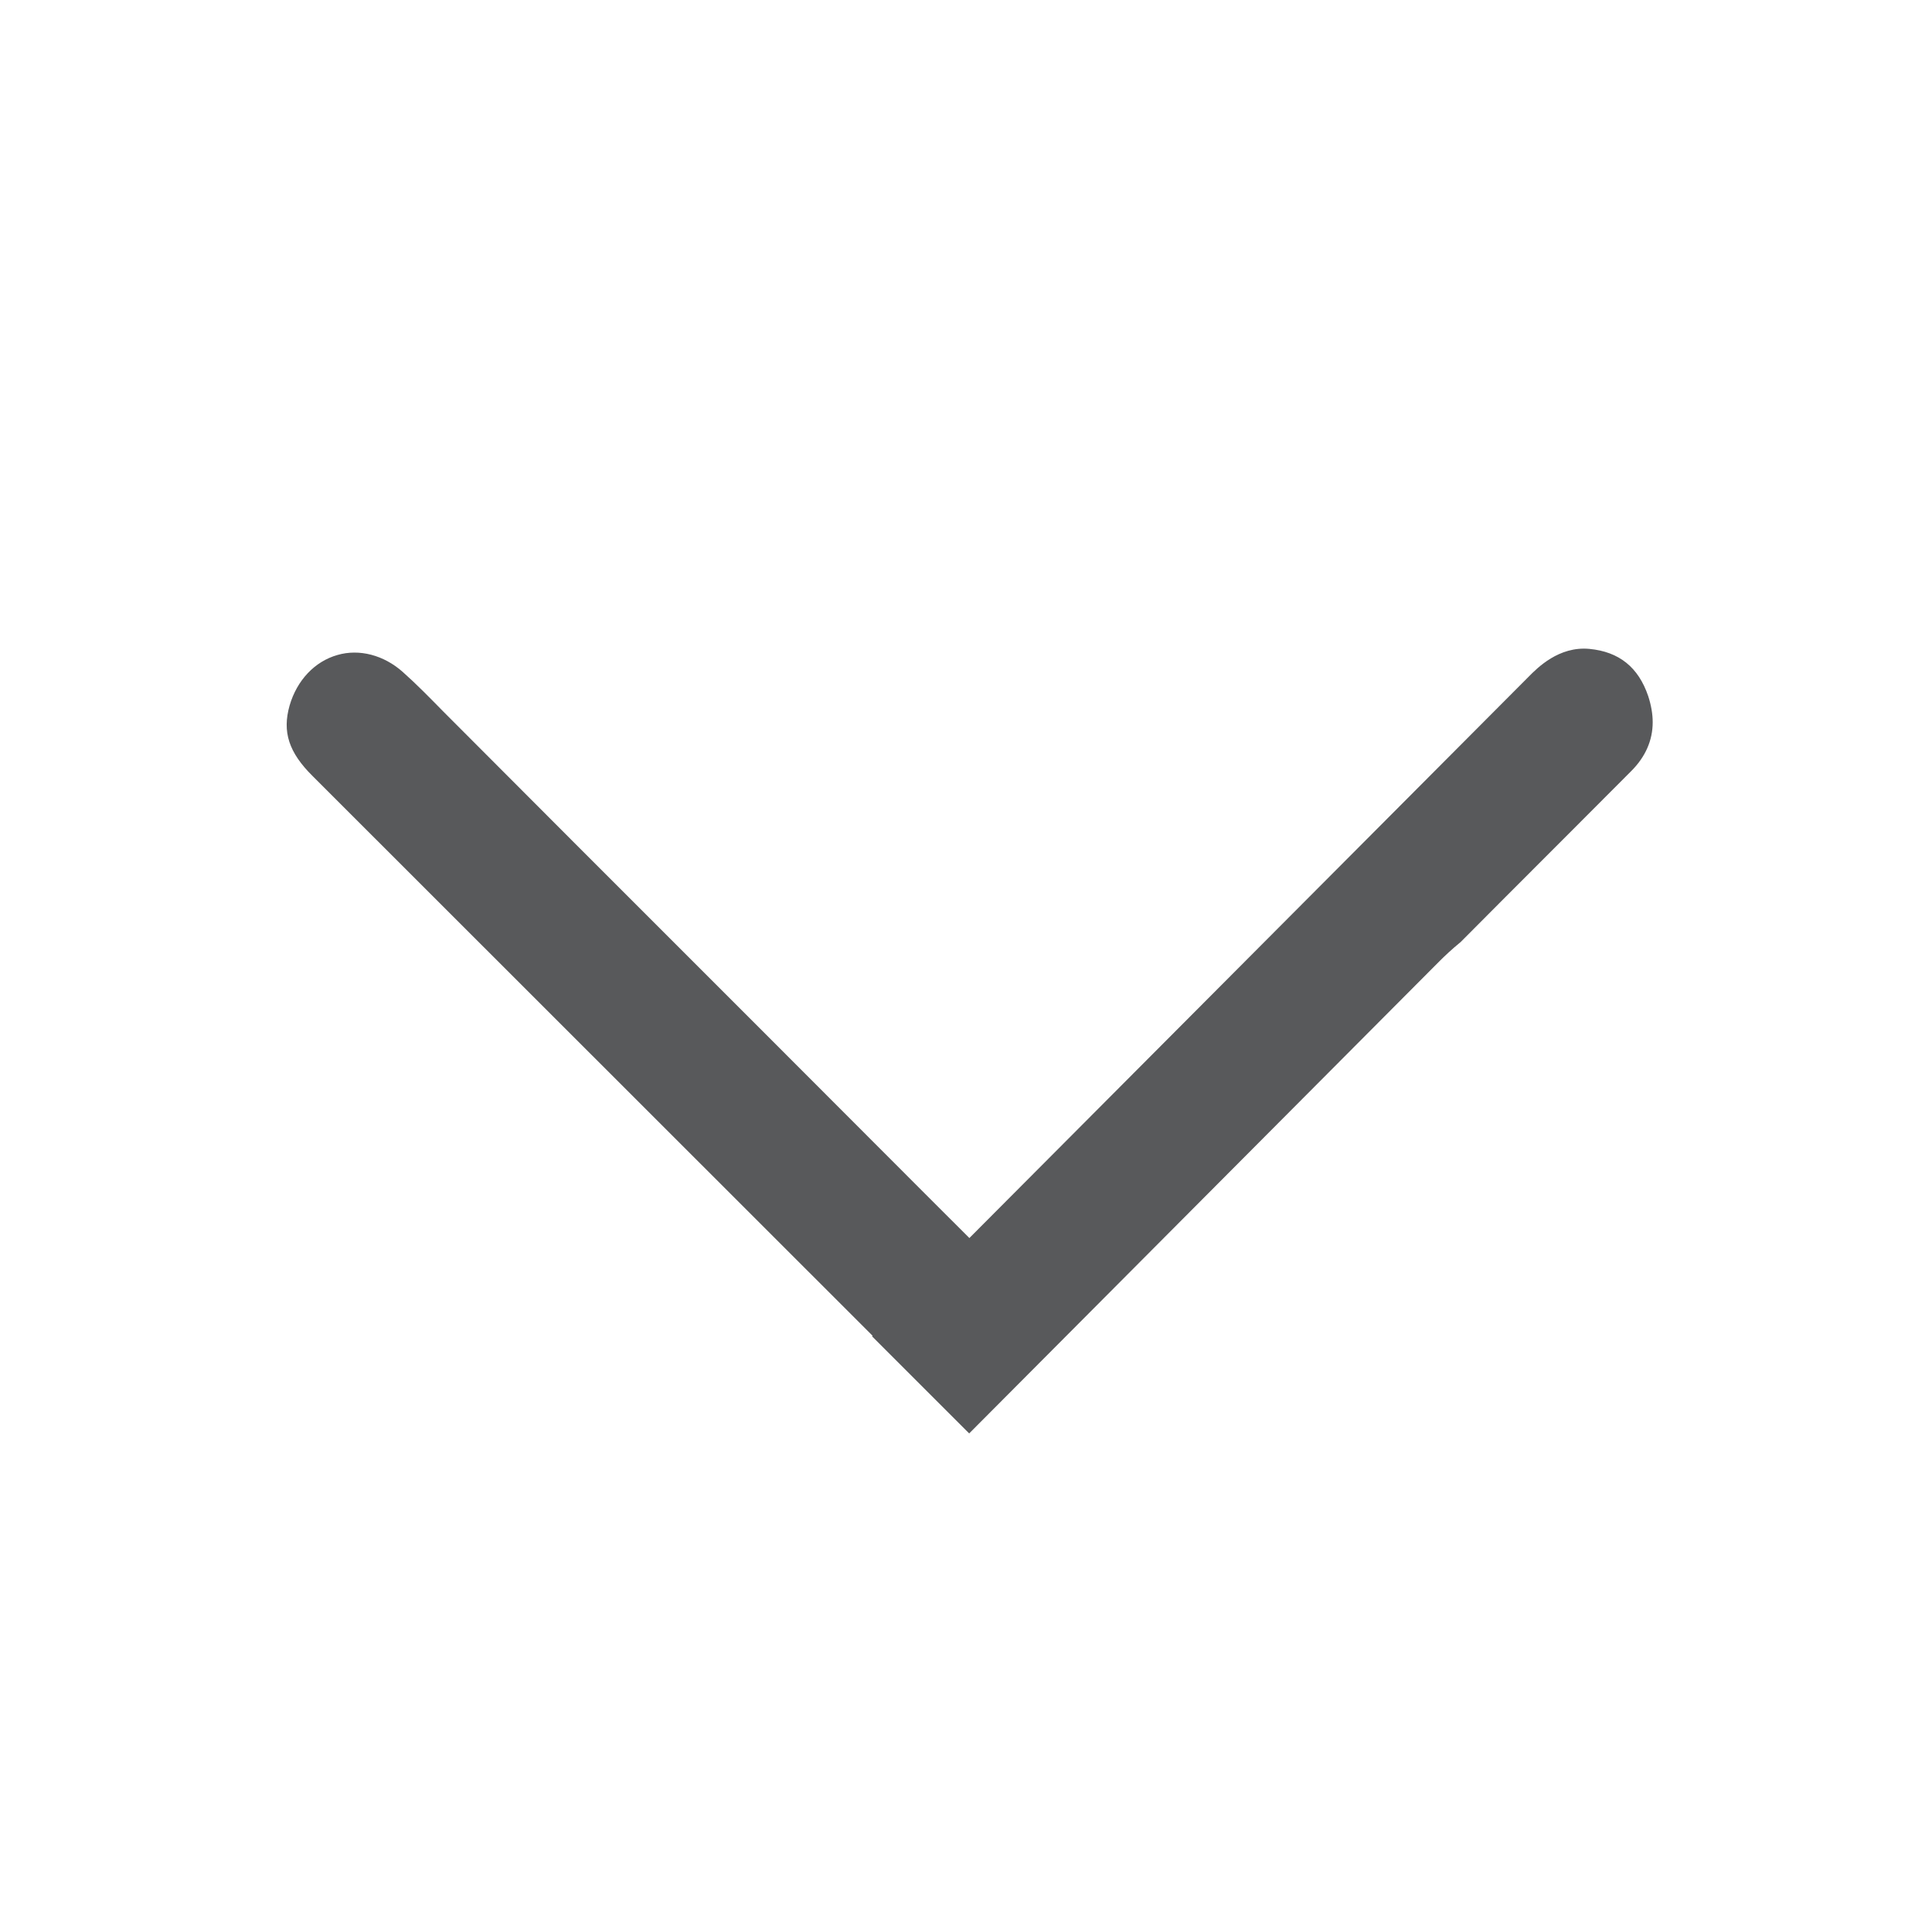 <?xml version="1.0" encoding="utf-8"?>
<!-- Generator: Adobe Illustrator 16.0.0, SVG Export Plug-In . SVG Version: 6.00 Build 0)  -->
<!DOCTYPE svg PUBLIC "-//W3C//DTD SVG 1.1//EN" "http://www.w3.org/Graphics/SVG/1.1/DTD/svg11.dtd">
<svg version="1.1" id="Layer_1" xmlns="http://www.w3.org/2000/svg" xmlns:xlink="http://www.w3.org/1999/xlink" x="0px" y="0px"
	 width="51px" height="51px" viewBox="0 0 51 51" enable-background="new 0 0 51 51" xml:space="preserve">
<path fill="#58595B" d="M41.955,17.129c-0.803-0.075-1.371,0.499-1.604,0.736L25.589,32.681l-1.176-1.175
	c-3.104-3.111-6.216-6.223-9.328-9.334l-3.378-3.385c-0.372-0.378-0.71-0.725-1.076-1.05c-0.499-0.444-1.146-0.614-1.72-0.448
	c-0.601,0.169-1.072,0.667-1.266,1.334c-0.198,0.698-0.022,1.239,0.608,1.864l14.781,14.774l-0.014,0.015l2.564,2.563l12.415-12.466
	c0.123-0.123,0.32-0.311,0.562-0.509l1.18-1.185c1.109-1.11,2.215-2.215,3.32-3.325c0.376-0.377,0.566-0.811,0.566-1.29
	c0-0.215-0.04-0.448-0.119-0.69C43.249,17.613,42.74,17.204,41.955,17.129z"/>
</svg>
